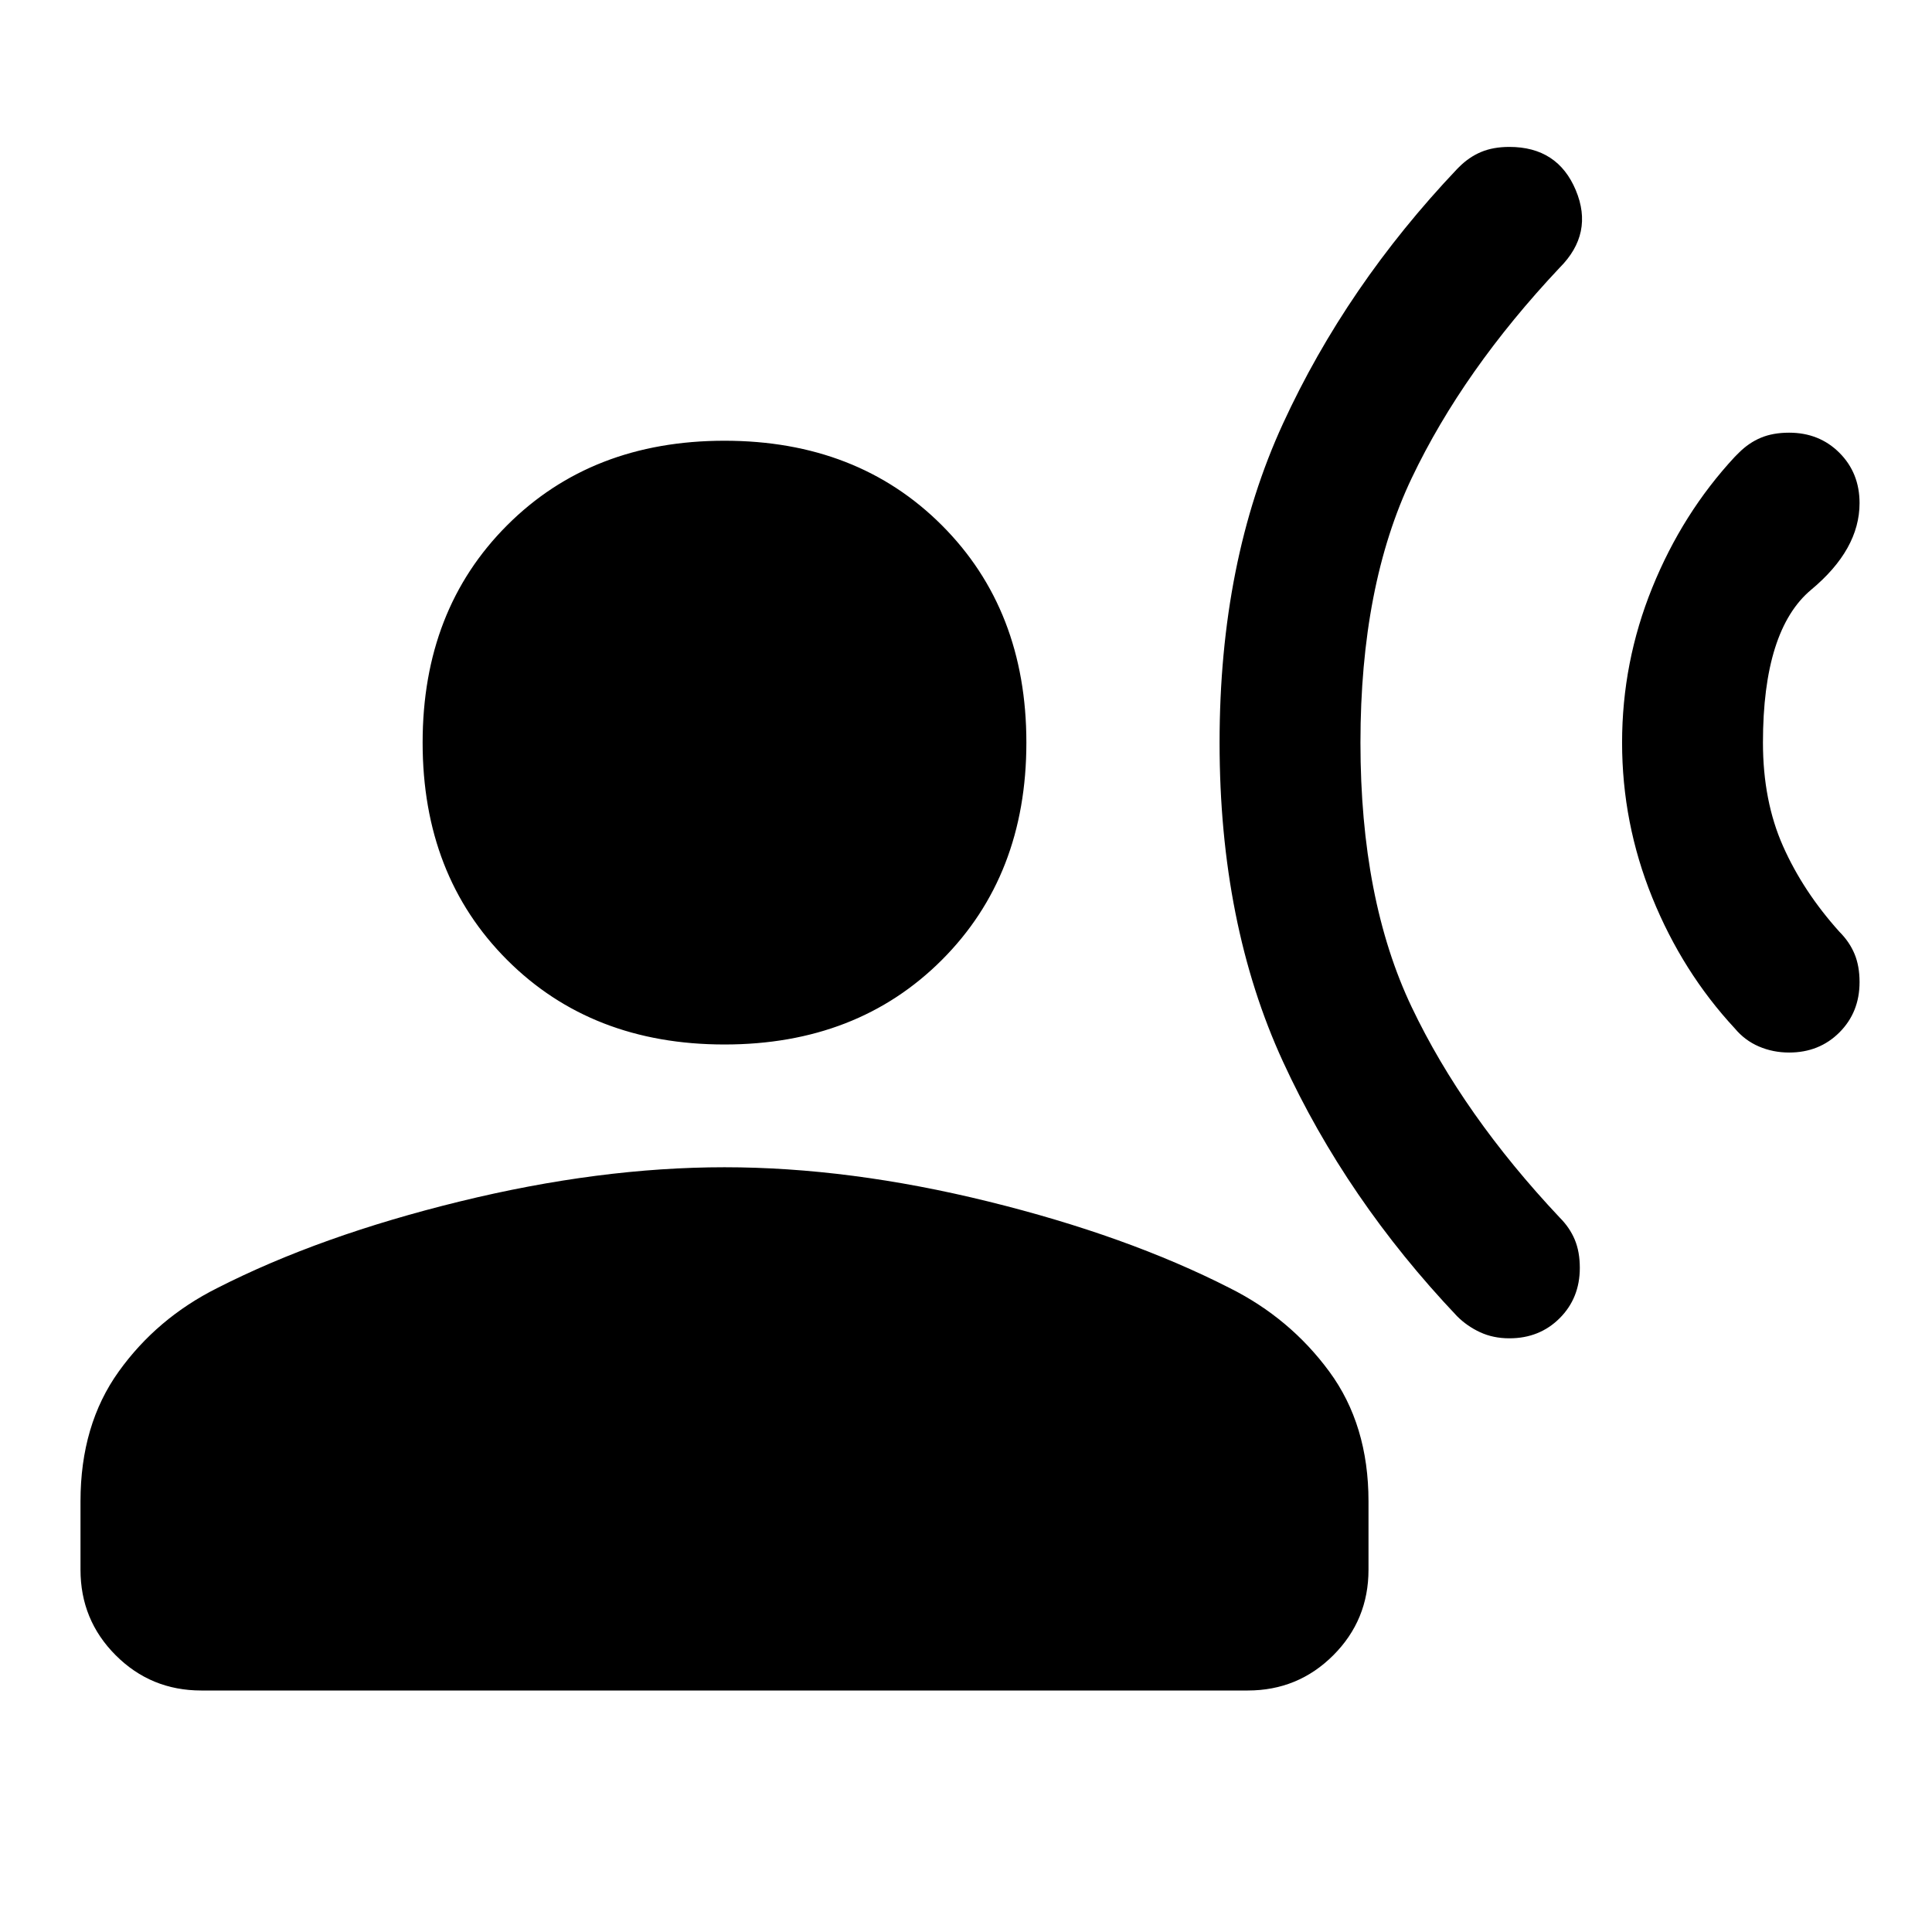 <svg xmlns="http://www.w3.org/2000/svg" height="48" viewBox="0 -960 960 960" width="48"><path d="m862-733 1-1 1-1q5-5 11-7.5t14-2.5q15 0 25 10t10 25q0 23-24 43t-24 76q0 29 10 51.5t28 42.5q5 5 7.5 11t2.5 14q0 15-10 25t-25 10q-8 0-15-3t-12-9q-26-28-41-65t-15-77q0-40 15-77t41-65ZM724-876l.5-.5.5-.5q5-5 11-7.5t14-2.5q24 0 33 21.5t-8 38.5q-48 51-73.5 104.5T676-591q0 78 25.5 131.5T775-355q5 5 7.5 11t2.5 14q0 15-10 25t-25 10q-8 0-14.5-3t-11.5-8q-55-58-86.5-126.5T606-591q0-90 31.5-158.5T724-876ZM360-441q-66 0-108-42t-42-108q0-66 42-108t108-42q66 0 108 42t42 108q0 66-42 108t-108 42ZM40-180v-34q0-38 19-64.5t49-41.5q51-26 120.5-43T360-380q62 0 131 17t120 43q30 15 49.5 41.5T680-214v34q0 25-17.5 42.5T620-120H100q-25 0-42.5-17.5T40-180Z"/></svg>